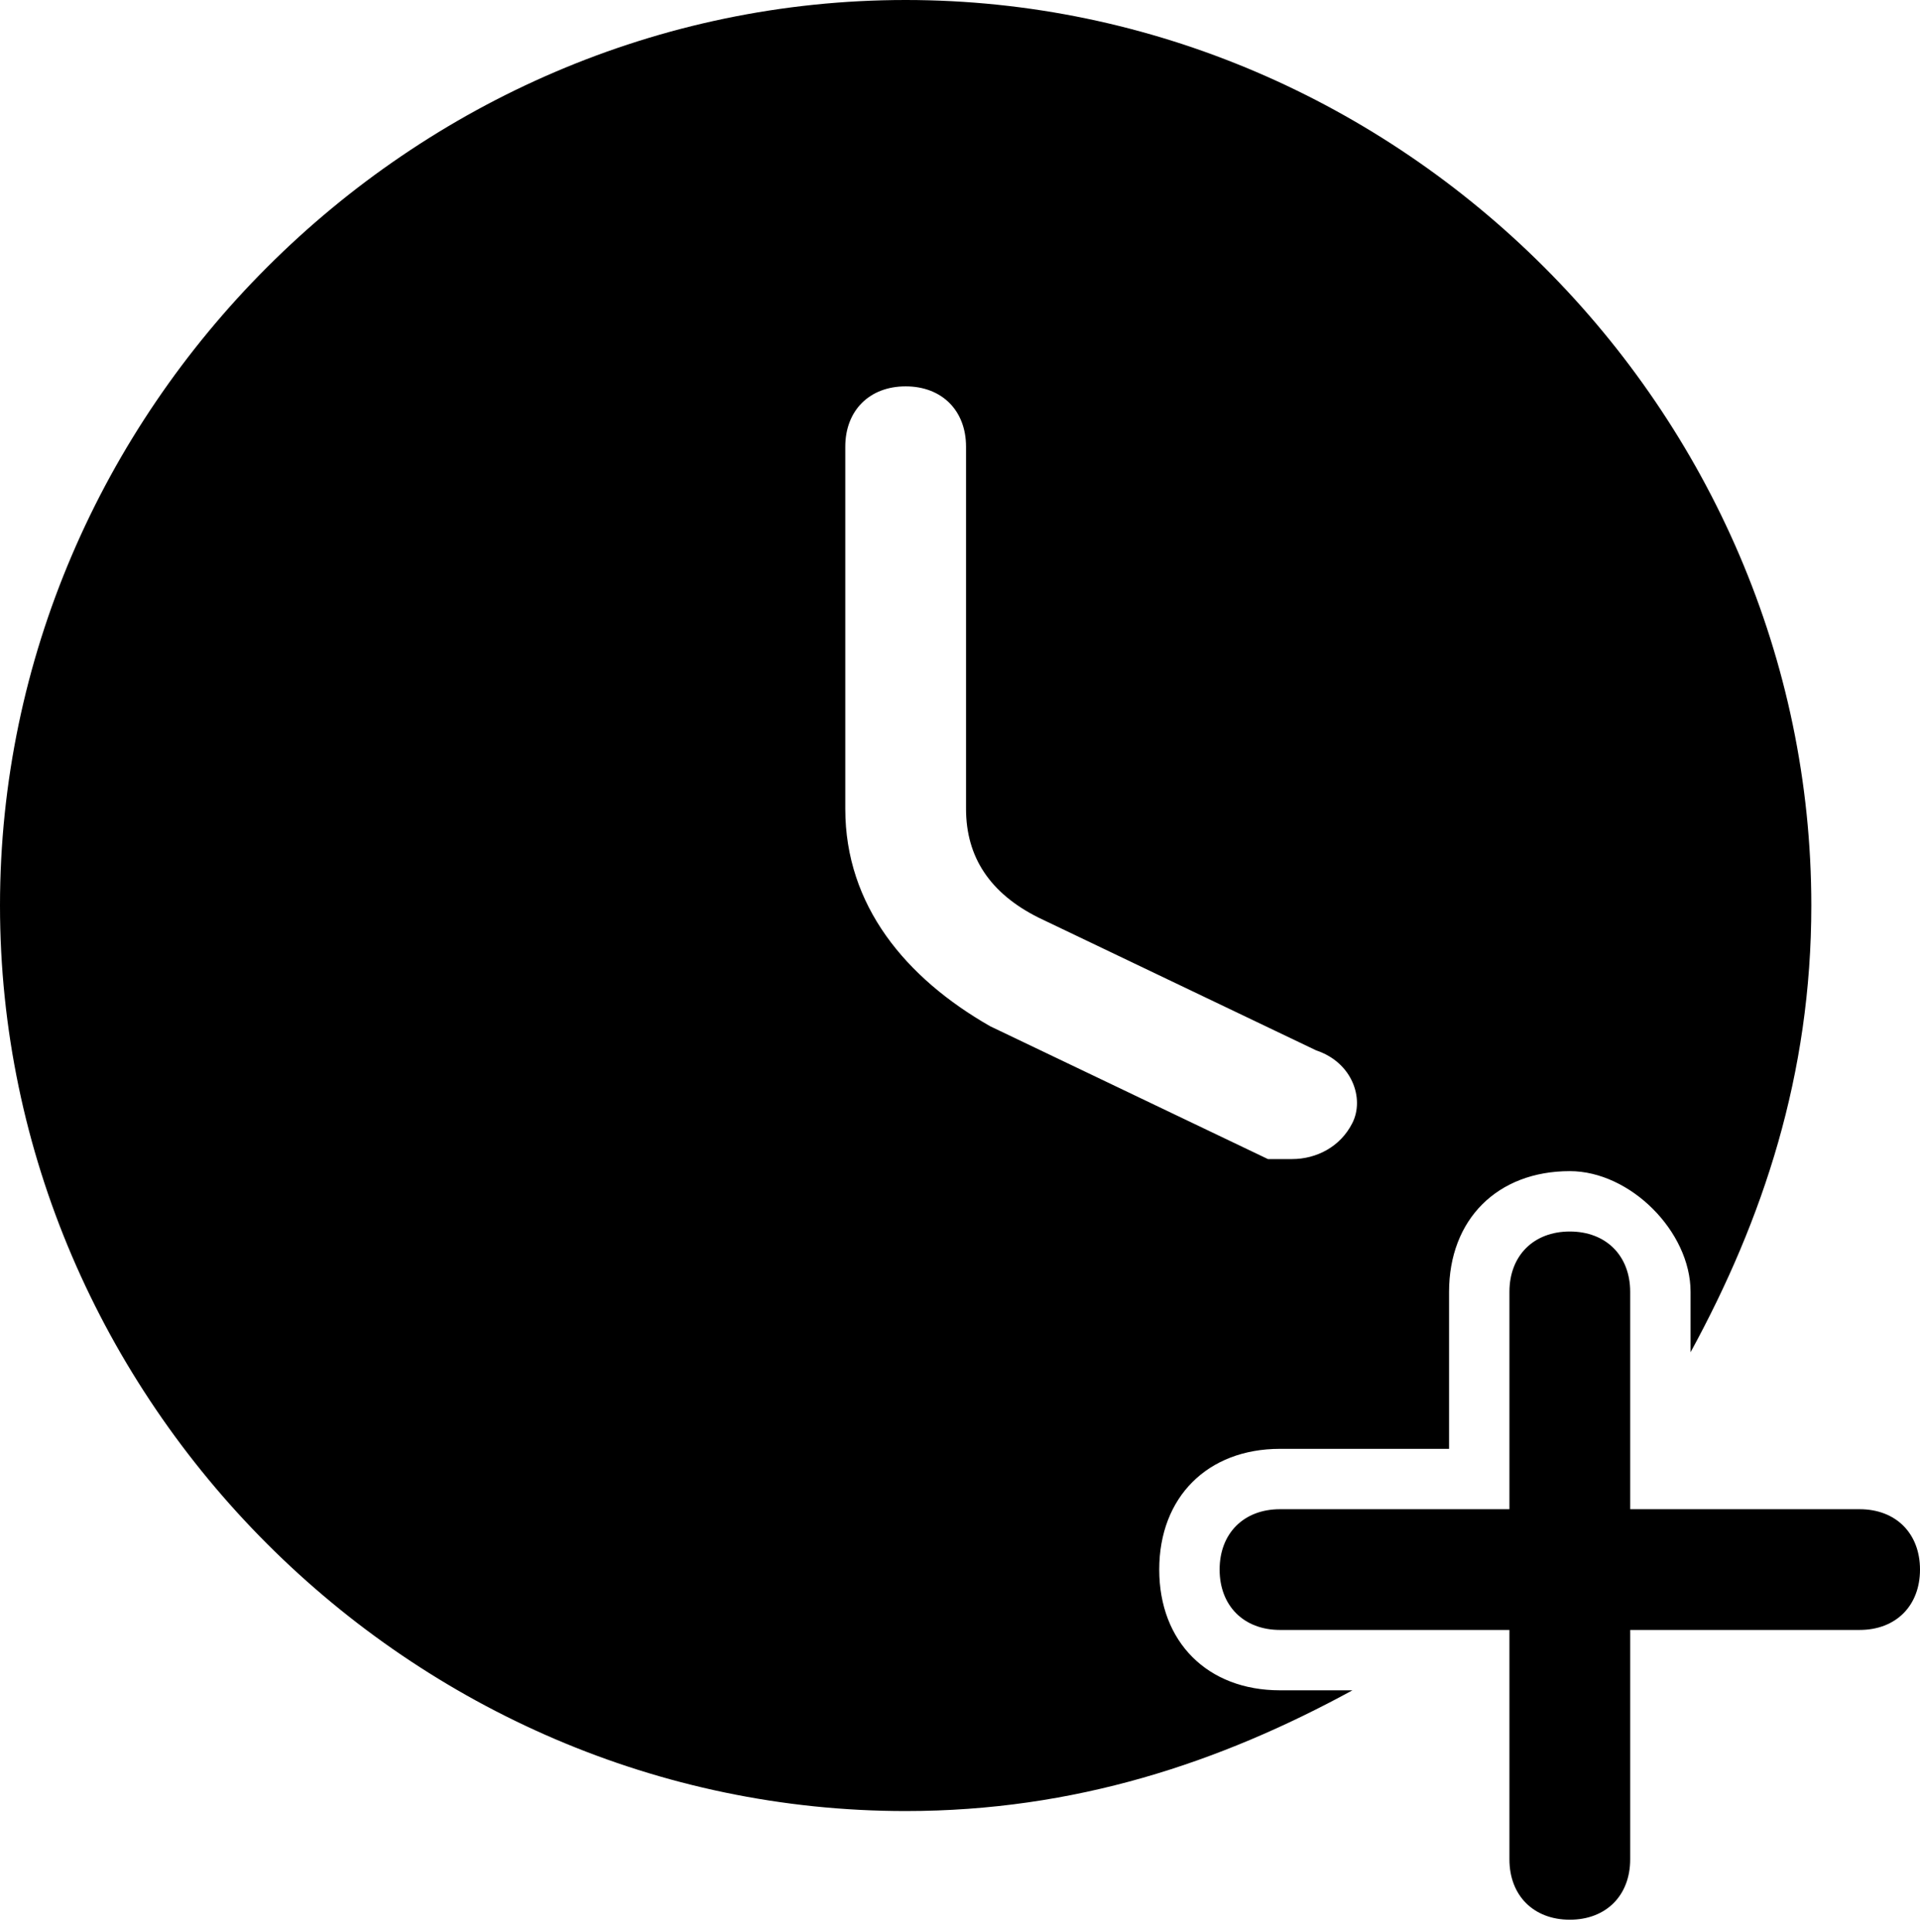 <?xml version="1.0" encoding="utf-8"?>
<!-- Generator: Adobe Illustrator 25.2.3, SVG Export Plug-In . SVG Version: 6.00 Build 0)  -->
<svg version="1.1" id="Layer_1" xmlns="http://www.w3.org/2000/svg" xmlns:xlink="http://www.w3.org/1999/xlink" x="0px" y="0px"
	 viewBox="0 0 15.9 16" style="enable-background:new 0 0 15.9 16;" xml:space="preserve">
<path d="M15.4,12.5h-1.9v-1.8c0-0.3-0.2-0.5-0.5-0.5s-0.5,0.2-0.5,0.5v1.8h-1.9c-0.3,0-0.5,0.2-0.5,0.5s0.2,0.5,0.5,0.5h1.9v1.9
	c0,0.3,0.2,0.5,0.5,0.5s0.5-0.2,0.5-0.5v-1.9h1.9c0.3,0,0.5-0.2,0.5-0.5S15.7,12.5,15.4,12.5z M13,10.2c-0.3,0-0.5,0.2-0.5,0.5v1.8
	h-1.9c-0.3,0-0.5,0.2-0.5,0.5s0.2,0.5,0.5,0.5H12c0.6-0.4,1.1-0.9,1.5-1.5v-1.3C13.5,10.4,13.3,10.2,13,10.2z M15,7.5
	C15,3.4,11.6,0,7.5,0S0,3.4,0,7.5S3.4,15,7.5,15c1.4,0,2.6-0.4,3.7-1h-0.6c-0.6,0-1-0.4-1-1s0.4-1,1-1H12v-1.3c0-0.6,0.4-1,1-1
	c0.5,0,1,0.5,1,1v0.5C14.6,10.1,15,8.9,15,7.5z M11.2,9.3c-0.1,0.2-0.3,0.3-0.5,0.3c-0.1,0-0.1,0-0.2,0L8.2,8.5C7.5,8.1,7,7.5,7,6.7
	v-3c0-0.3,0.2-0.5,0.5-0.5S8,3.4,8,3.7v3c0,0.4,0.2,0.7,0.6,0.9l2.3,1.1C11.2,8.8,11.3,9.1,11.2,9.3z"/>
</svg>

